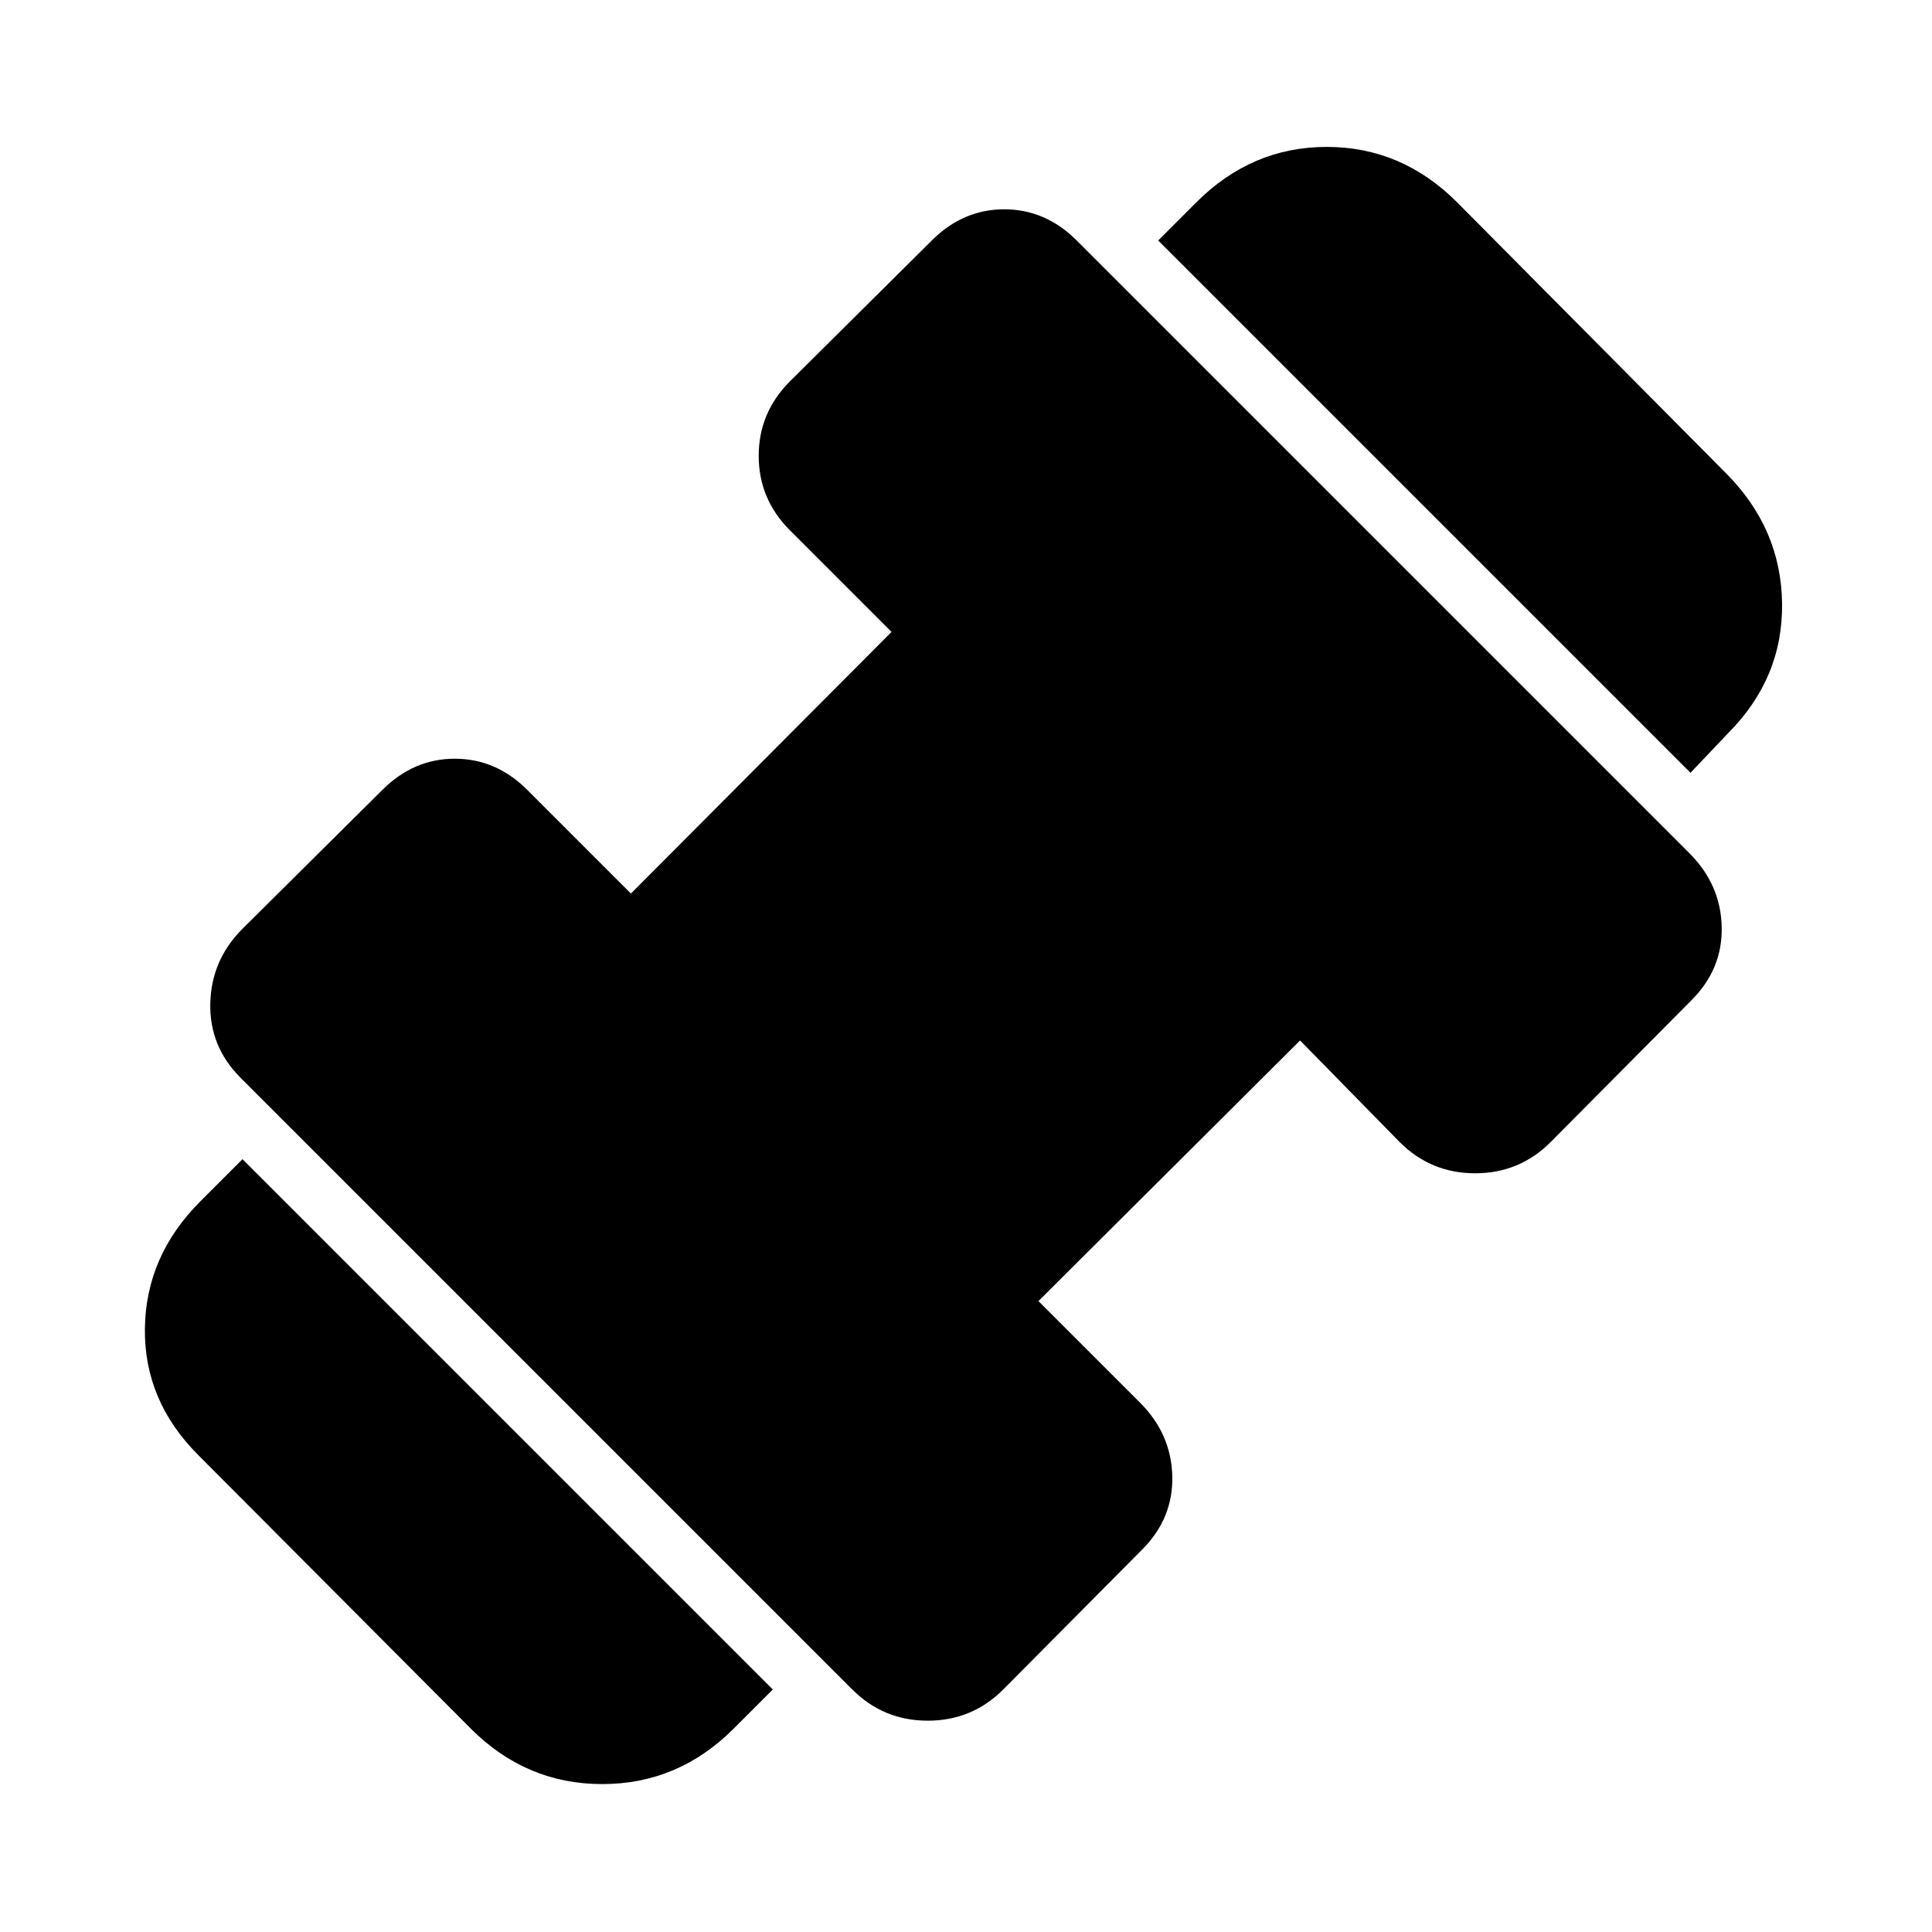 <svg xmlns="http://www.w3.org/2000/svg" height="24" viewBox="0 96 960 960" width="24"><path d="M840 480 575.5 215.5l19-19Q622 169 659.25 169T724 196.5L857.5 331q27.5 27.5 28 64.75t-27 64.75L840 480ZM364.5 955q-27.5 27.5-65.25 27.5T234 955L98.5 819q-27-27-26.5-63t27.5-63l21-21L384 935.5 364.5 955Zm134-19.5Q483 951 461 951t-37.5-15.5l-304-304q-15.5-15.5-15-37t16-37l69.5-69q15.5-15.5 36-15.5t36 15.5l51.5 51.5L443 410l-50.5-50.5Q377 344 377 322.5t15.5-37l70.5-70q15.5-15.5 36-15.5t36 15.5L839.5 520q15.5 15.5 16 36.5t-15 36.5l-70 70.5Q755 679 733 679t-37.5-15.5L646 613 516 742.5l50.5 50.5q15.5 15.5 16 36.5t-15 36.5l-69 69.5Z"/></svg>